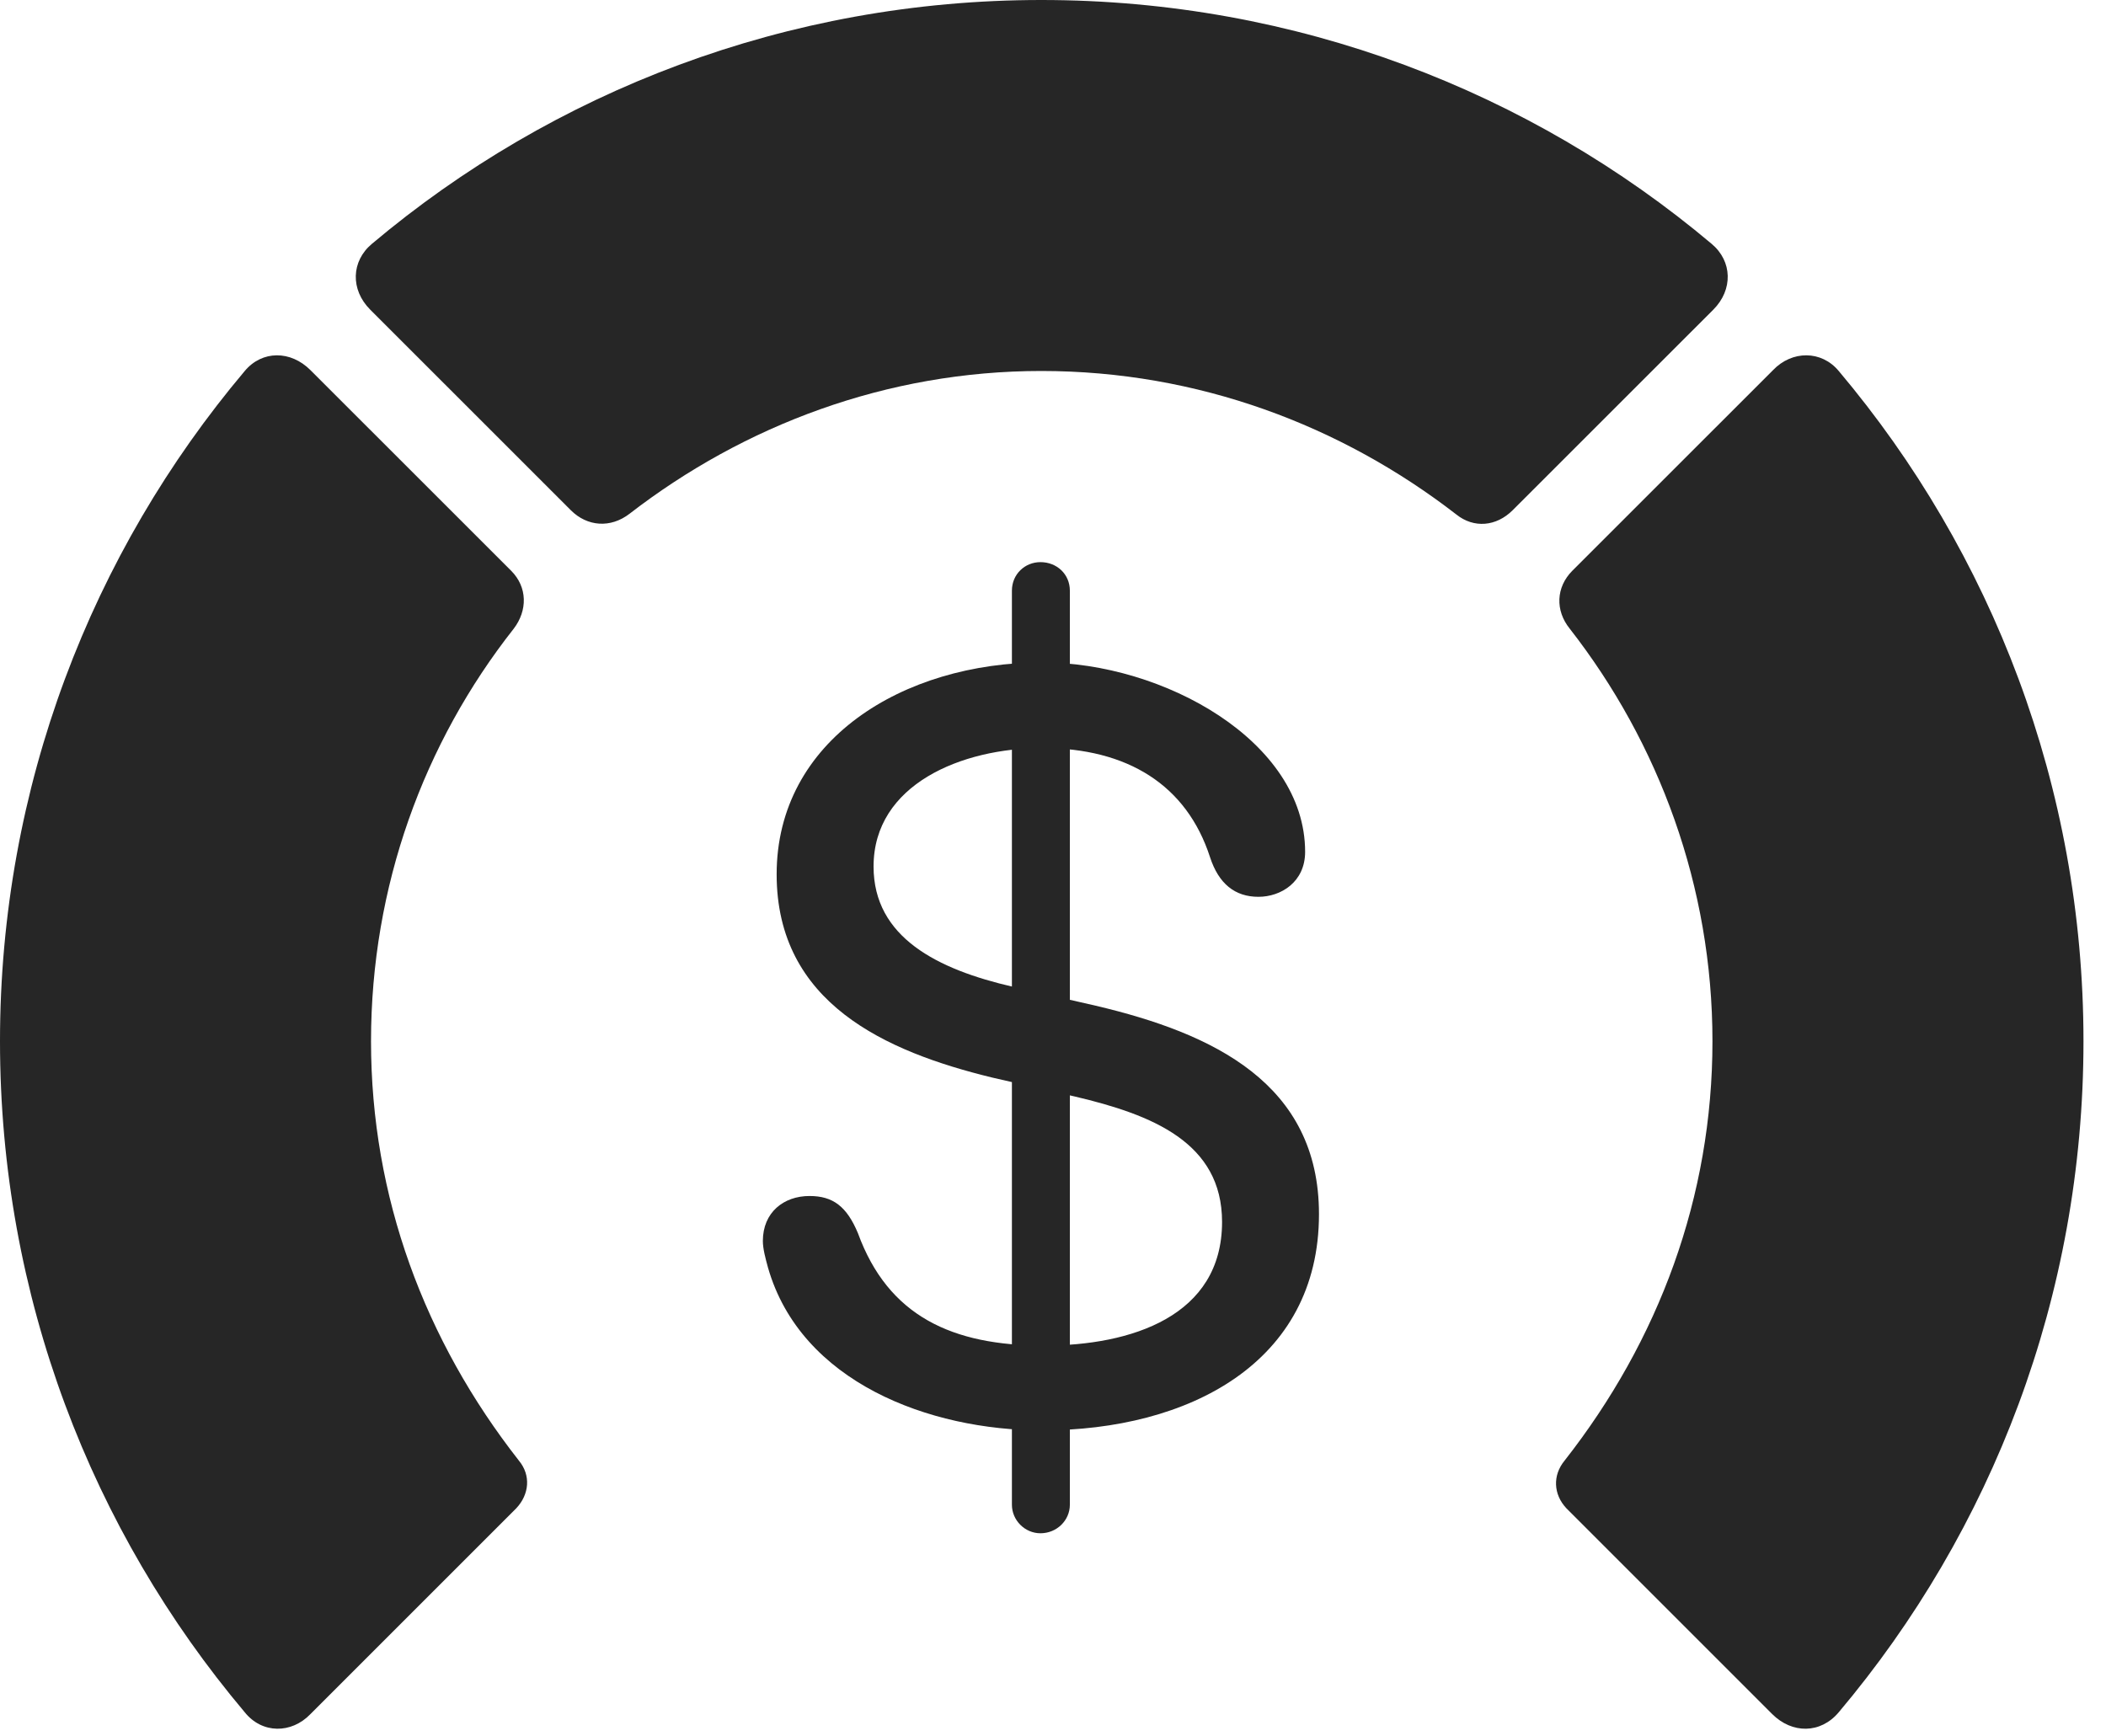 <?xml version="1.0" encoding="UTF-8"?>
<!--Generator: Apple Native CoreSVG 326-->
<!DOCTYPE svg
PUBLIC "-//W3C//DTD SVG 1.1//EN"
       "http://www.w3.org/Graphics/SVG/1.1/DTD/svg11.dtd">
<svg version="1.1" xmlns="http://www.w3.org/2000/svg" xmlns:xlink="http://www.w3.org/1999/xlink" viewBox="0 0 33.291 27.439">
 <g>
  <rect height="27.439" opacity="0" width="33.291" x="0" y="0"/>
  <path d="M32.935 16.461C32.935 12.441 31.486 8.736 29.066 5.865C28.793 5.537 28.328 5.537 28.027 5.852L24.855 9.023C24.596 9.283 24.582 9.652 24.814 9.939C26.223 11.744 27.07 14.014 27.07 16.461C27.07 18.922 26.223 21.191 24.732 23.092C24.541 23.324 24.555 23.625 24.76 23.844L28.014 27.098C28.328 27.412 28.779 27.412 29.066 27.07C31.486 24.199 32.935 20.494 32.935 16.461Z" fill="black" fill-opacity="0.85"/>
  <path d="M16.461 5.865C18.936 5.865 21.205 6.727 23.023 8.135C23.297 8.354 23.652 8.326 23.912 8.066L27.084 4.895C27.398 4.58 27.385 4.129 27.057 3.855C24.199 1.449 20.494 0 16.461 0C12.441 0 8.736 1.449 5.879 3.855C5.551 4.129 5.537 4.58 5.852 4.895L9.023 8.066C9.283 8.326 9.652 8.354 9.953 8.121C11.758 6.727 14.014 5.865 16.461 5.865Z" fill="black" fill-opacity="0.85"/>
  <path d="M0 16.461C0 20.494 1.449 24.199 3.869 27.07C4.143 27.412 4.607 27.412 4.908 27.098L8.162 23.844C8.367 23.625 8.395 23.324 8.203 23.092C6.713 21.191 5.865 18.922 5.865 16.461C5.865 14.014 6.699 11.744 8.121 9.939C8.34 9.652 8.34 9.283 8.08 9.023L4.908 5.852C4.594 5.537 4.143 5.537 3.869 5.865C1.449 8.736 0 12.441 0 16.461Z" fill="black" fill-opacity="0.85"/>
  <path d="M16.475 22.613C18.785 22.613 20.85 21.547 20.85 19.195C20.85 17.131 19.182 16.338 17.322 15.9L16.01 15.6C14.82 15.326 13.809 14.82 13.809 13.699C13.809 12.4 15.203 11.826 16.475 11.826C17.828 11.826 18.758 12.414 19.127 13.549C19.264 13.973 19.523 14.178 19.893 14.178C20.248 14.178 20.631 13.945 20.631 13.467C20.631 11.717 18.389 10.473 16.475 10.473C14.273 10.473 12.277 11.703 12.277 13.822C12.277 15.859 14 16.625 15.682 17.035L16.994 17.336C18.211 17.623 19.318 18.061 19.318 19.318C19.318 20.809 17.883 21.273 16.502 21.273C15.053 21.273 14.041 20.809 13.562 19.496C13.385 19.072 13.166 18.908 12.797 18.908C12.387 18.908 12.059 19.168 12.059 19.619C12.059 19.742 12.1 19.893 12.141 20.043C12.66 21.848 14.684 22.613 16.475 22.613ZM16.447 24.24C16.707 24.24 16.912 24.035 16.912 23.789L16.912 9.338C16.912 9.078 16.707 8.887 16.447 8.887C16.201 8.887 15.996 9.078 15.996 9.338L15.996 23.789C15.996 24.035 16.201 24.24 16.447 24.24Z" fill="black" fill-opacity="0.85"/>
 </g>
</svg>

